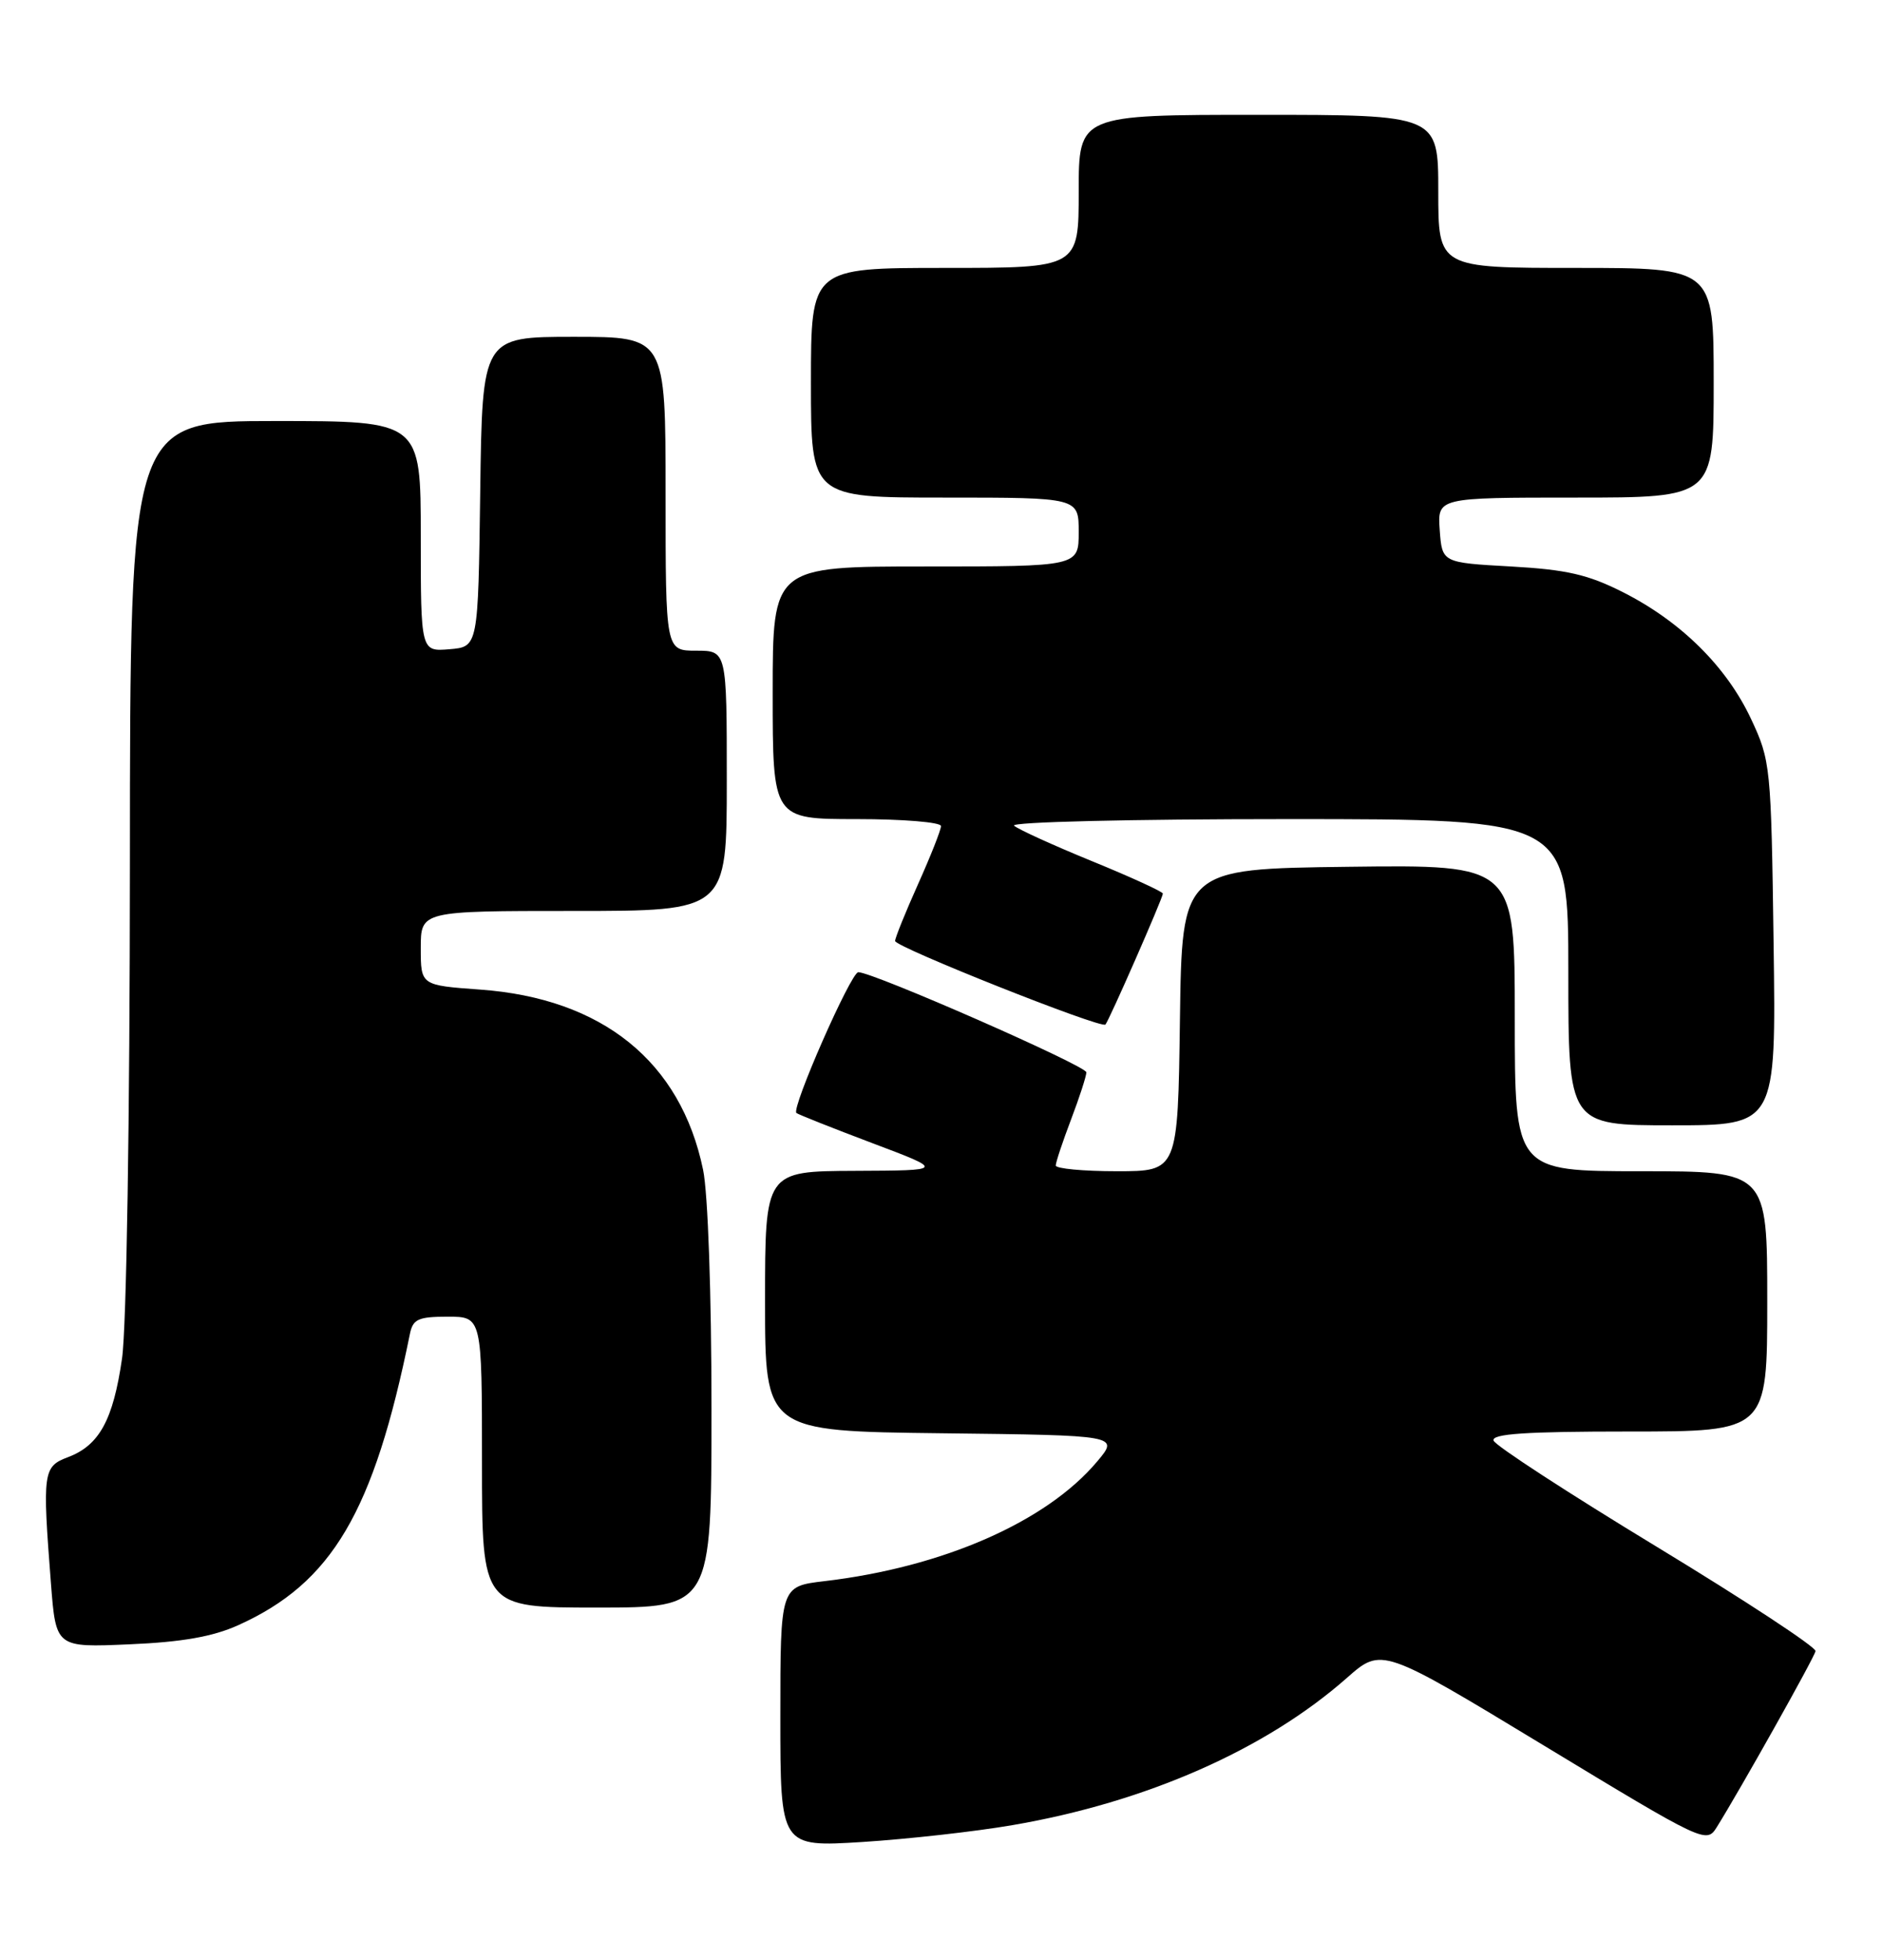 <?xml version="1.0" encoding="UTF-8" standalone="no"?>
<!DOCTYPE svg PUBLIC "-//W3C//DTD SVG 1.1//EN" "http://www.w3.org/Graphics/SVG/1.1/DTD/svg11.dtd" >
<svg xmlns="http://www.w3.org/2000/svg" xmlns:xlink="http://www.w3.org/1999/xlink" version="1.1" viewBox="0 0 246 256">
 <g >
 <path fill="currentColor"
d=" M 132.34 238.42 C 149.80 235.43 165.43 228.55 176.05 219.19 C 180.60 215.18 180.60 215.18 201.82 228.03 C 222.76 240.71 223.05 240.85 224.40 238.69 C 227.46 233.79 237.14 216.56 237.31 215.69 C 237.42 215.18 228.08 209.05 216.56 202.06 C 205.05 195.08 195.45 188.84 195.23 188.19 C 194.93 187.30 199.42 187.00 212.92 187.00 C 231.00 187.00 231.00 187.00 231.00 170.00 C 231.00 153.00 231.00 153.00 214.50 153.00 C 198.00 153.00 198.00 153.00 198.00 132.98 C 198.00 112.96 198.00 112.96 176.25 113.23 C 154.50 113.50 154.50 113.50 154.23 133.25 C 153.96 153.00 153.96 153.00 145.98 153.00 C 141.59 153.00 138.00 152.66 138.00 152.25 C 138.00 151.84 138.90 149.13 140.00 146.24 C 141.10 143.35 142.00 140.57 142.00 140.08 C 142.00 139.23 114.13 127.00 112.19 127.00 C 111.23 127.00 103.41 144.78 104.10 145.39 C 104.32 145.58 108.78 147.35 114.00 149.32 C 123.50 152.90 123.50 152.90 111.75 152.95 C 100.00 153.00 100.00 153.00 100.00 169.98 C 100.00 186.96 100.00 186.96 123.15 187.23 C 146.29 187.50 146.29 187.50 143.41 190.92 C 136.78 198.80 123.25 204.73 107.75 206.55 C 102.00 207.23 102.00 207.23 102.00 224.26 C 102.00 241.29 102.00 241.29 112.75 240.62 C 118.66 240.24 127.48 239.26 132.34 238.42 Z  M 31.12 212.31 C 43.40 206.78 48.85 197.55 53.58 174.25 C 53.97 172.32 54.67 172.00 58.52 172.00 C 63.00 172.00 63.00 172.00 63.00 191.00 C 63.00 210.00 63.00 210.00 78.00 210.00 C 93.00 210.00 93.00 210.00 93.00 184.05 C 93.00 169.07 92.54 155.86 91.90 152.80 C 88.97 138.68 78.75 130.42 62.75 129.27 C 55.00 128.71 55.00 128.71 55.00 123.86 C 55.00 119.00 55.00 119.00 75.00 119.00 C 95.00 119.00 95.00 119.00 95.00 102.00 C 95.00 85.00 95.00 85.00 91.00 85.00 C 87.00 85.00 87.00 85.00 87.00 64.50 C 87.00 44.00 87.00 44.00 75.02 44.00 C 63.04 44.00 63.04 44.00 62.77 64.25 C 62.50 84.50 62.50 84.50 58.75 84.81 C 55.00 85.12 55.00 85.12 55.00 70.06 C 55.00 55.00 55.00 55.00 36.00 55.00 C 17.00 55.00 17.00 55.00 16.98 112.75 C 16.97 146.11 16.54 173.44 15.95 177.47 C 14.79 185.49 12.98 188.81 8.89 190.35 C 5.62 191.58 5.53 192.27 6.66 206.86 C 7.31 215.22 7.31 215.22 16.91 214.80 C 23.77 214.51 27.81 213.80 31.12 212.31 Z  M 231.83 123.25 C 231.51 100.05 231.44 99.37 228.88 93.91 C 225.68 87.09 219.74 81.21 212.18 77.38 C 207.58 75.05 204.79 74.41 197.50 74.00 C 188.50 73.50 188.50 73.50 188.19 69.25 C 187.89 65.00 187.89 65.00 205.94 65.00 C 224.00 65.00 224.00 65.00 224.00 50.00 C 224.00 35.00 224.00 35.00 206.00 35.00 C 188.00 35.00 188.00 35.00 188.00 25.00 C 188.00 15.00 188.00 15.00 164.50 15.00 C 141.00 15.00 141.00 15.00 141.00 25.00 C 141.00 35.00 141.00 35.00 123.50 35.00 C 106.00 35.00 106.00 35.00 106.00 50.00 C 106.00 65.00 106.00 65.00 123.50 65.00 C 141.00 65.00 141.00 65.00 141.00 69.50 C 141.00 74.00 141.00 74.00 121.00 74.00 C 101.00 74.00 101.00 74.00 101.00 90.50 C 101.00 107.00 101.00 107.00 112.00 107.00 C 118.05 107.00 123.00 107.41 123.00 107.91 C 123.00 108.41 121.65 111.82 120.00 115.50 C 118.35 119.18 117.00 122.52 117.00 122.92 C 117.00 123.71 143.93 134.41 144.49 133.84 C 144.94 133.39 152.00 117.30 152.00 116.73 C 152.00 116.49 147.84 114.58 142.75 112.50 C 137.66 110.42 133.07 108.33 132.55 107.86 C 132.02 107.38 147.72 107.00 168.30 107.00 C 205.00 107.00 205.00 107.00 205.00 127.00 C 205.00 147.00 205.00 147.00 218.58 147.00 C 232.16 147.00 232.16 147.00 231.83 123.25 Z "/>
</g>
</svg>
